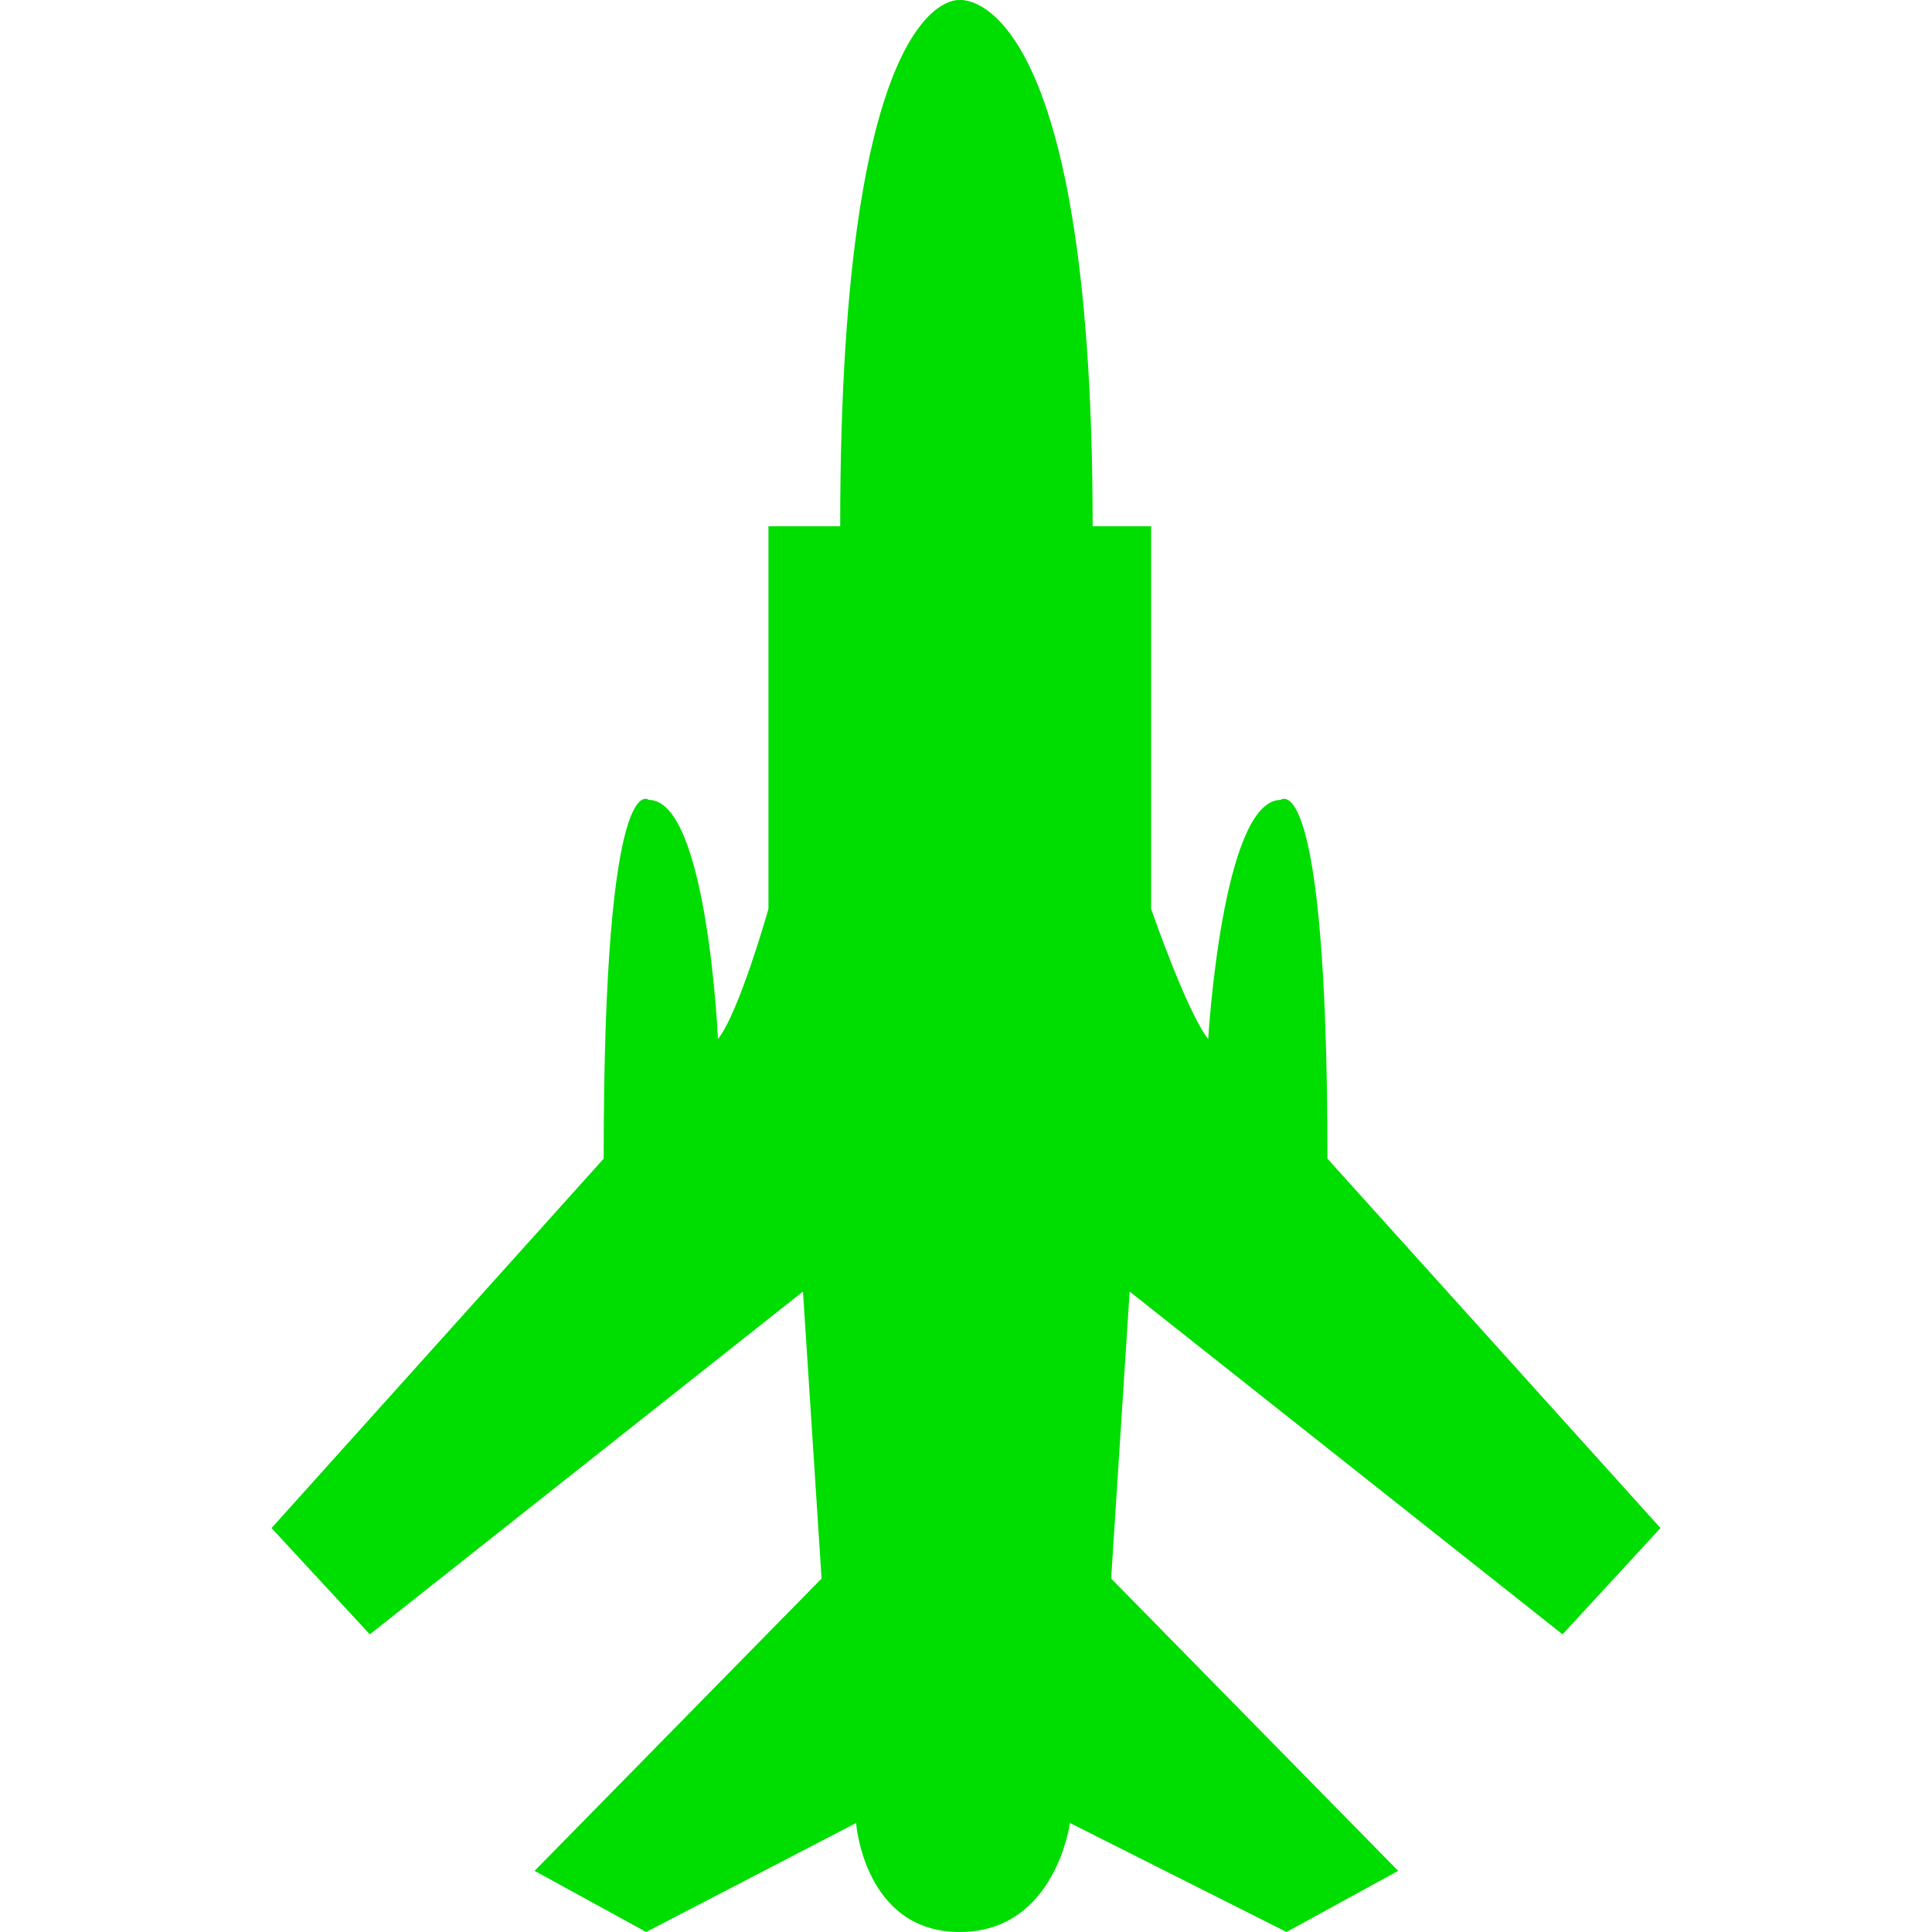 <?xml version="1.0"?>
<svg xmlns="http://www.w3.org/2000/svg" xmlns:xlink="http://www.w3.org/1999/xlink" version="1.1" id="Capa_1" x="0px" y="0px" width="512px" height="512px" viewBox="0 0 321.251 321.251" style="enable-background:new 0 0 321.251 321.251;" xml:space="preserve" class=""><g><g>
	<g>
		<path d="M181.685,87.498c0-90.141-22.095-87.49-22.095-87.49s-19.884-2.651-19.884,87.49h-11.93v63.629    c0,0-4.862,17.235-8.394,21.652c0,0-1.766-39.771-11.49-39.771c0,0-7.513-6.628-7.513,59.654l-55.23,61.423l16.347,17.673    l72.022-57.001l3.091,47.722l-47.721,48.607l18.558,10.164l34.906-18.118c0,0,1.326,18.118,17.233,18.118    c15.907,0,18.335-18.118,18.335-18.118l36.009,18.118l18.553-10.164l-47.721-48.607l3.075-47.722l71.986,57.001l16.28-17.673    l-55.375-61.423c0-66.283-7.788-59.654-7.788-59.654c-9.714,0-12.039,39.771-12.039,39.771    c-3.531-4.417-9.496-21.652-9.496-21.652V87.498H181.685z" data-original="#000000" class="active-path" data-old_color="#00EE00" fill="#00DD00"/>
	</g>
</g></g> </svg>
